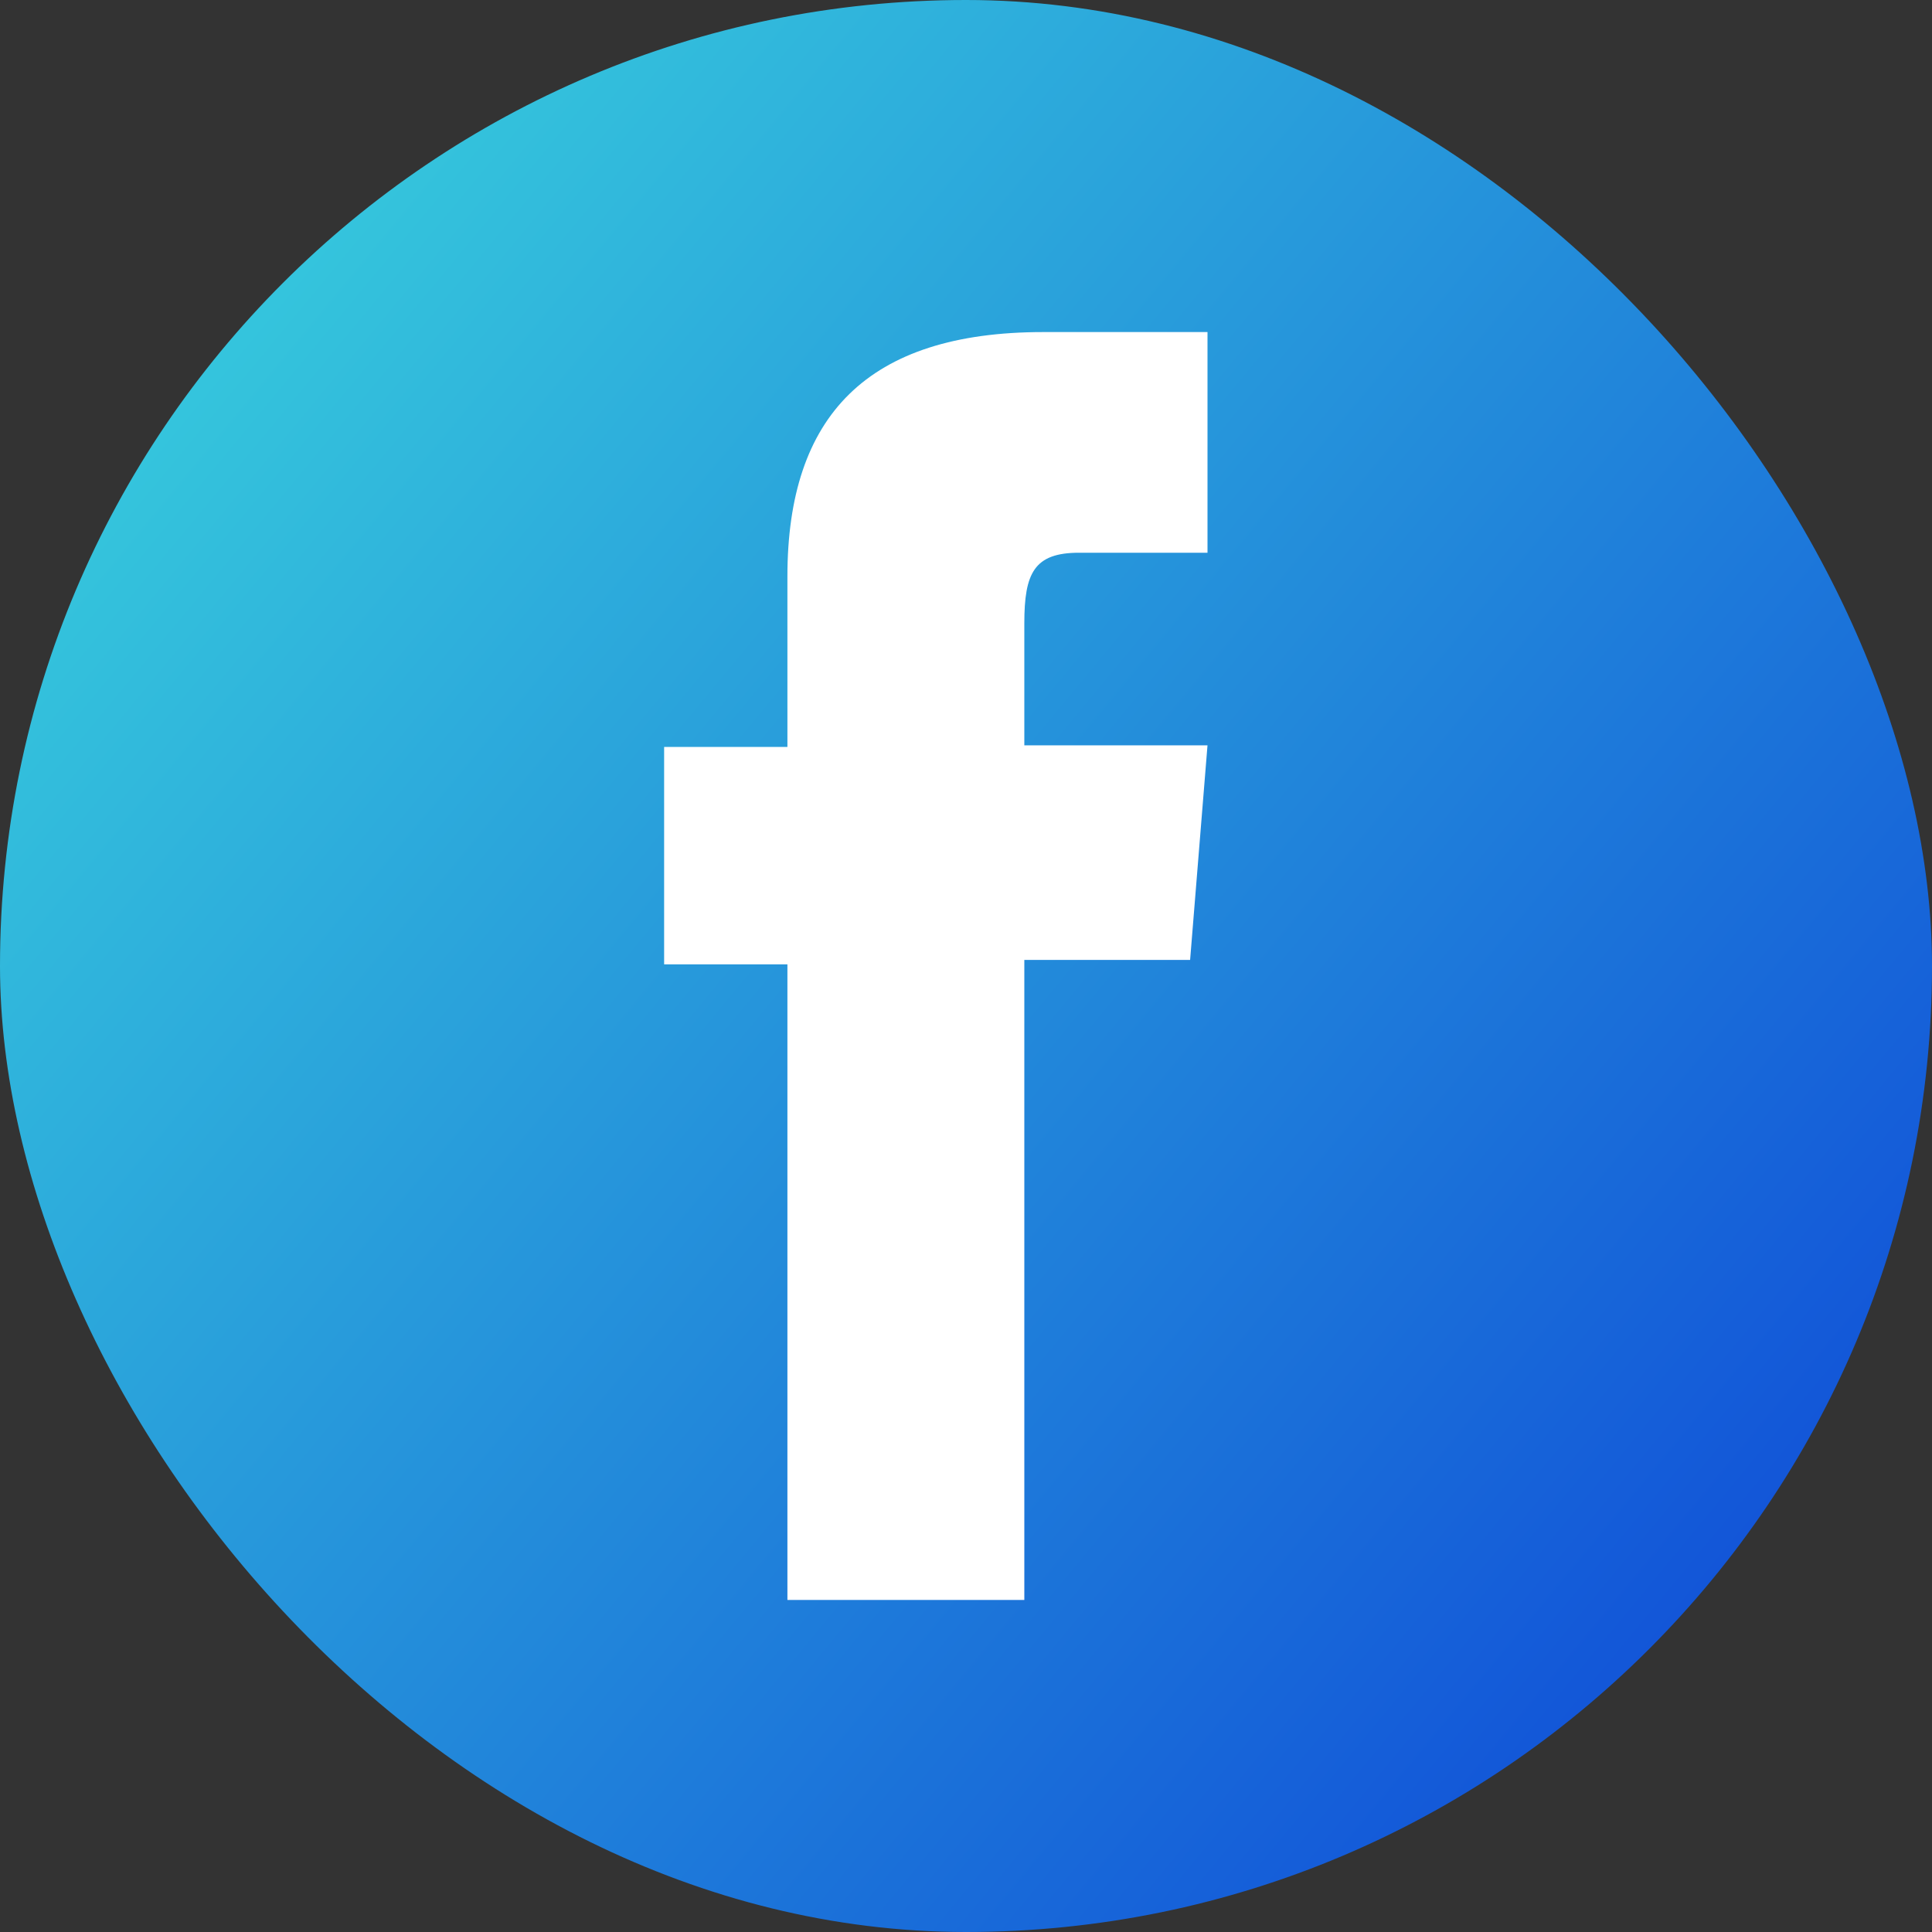 <svg width="32" height="32" viewBox="0 0 32 32" fill="none" xmlns="http://www.w3.org/2000/svg">
<rect x="0" y="0" width="32" height="32" fill="#333333" stroke="none"/>
<rect width="32" height="32" rx="16" fill="url(#paint0_linear_87_1844)"/>
<path d="M13.042 26.5H16.966V15.899H19.712L20 12.345H16.966V10.325C16.966 9.493 17.127 9.155 17.873 9.155H20V5.5H17.28C14.364 5.5 13.042 6.889 13.042 9.548V12.372H11V15.973H13.042V26.5Z" fill="white"/>
<defs>
<linearGradient id="paint0_linear_87_1844" x1="7.26432e-08" y1="5" x2="29" y2="29" gradientUnits="userSpaceOnUse">
<stop stop-color="#38D0DD"/>
<stop offset="1" stop-color="#104ED8"/>
</linearGradient>
</defs>
</svg>
